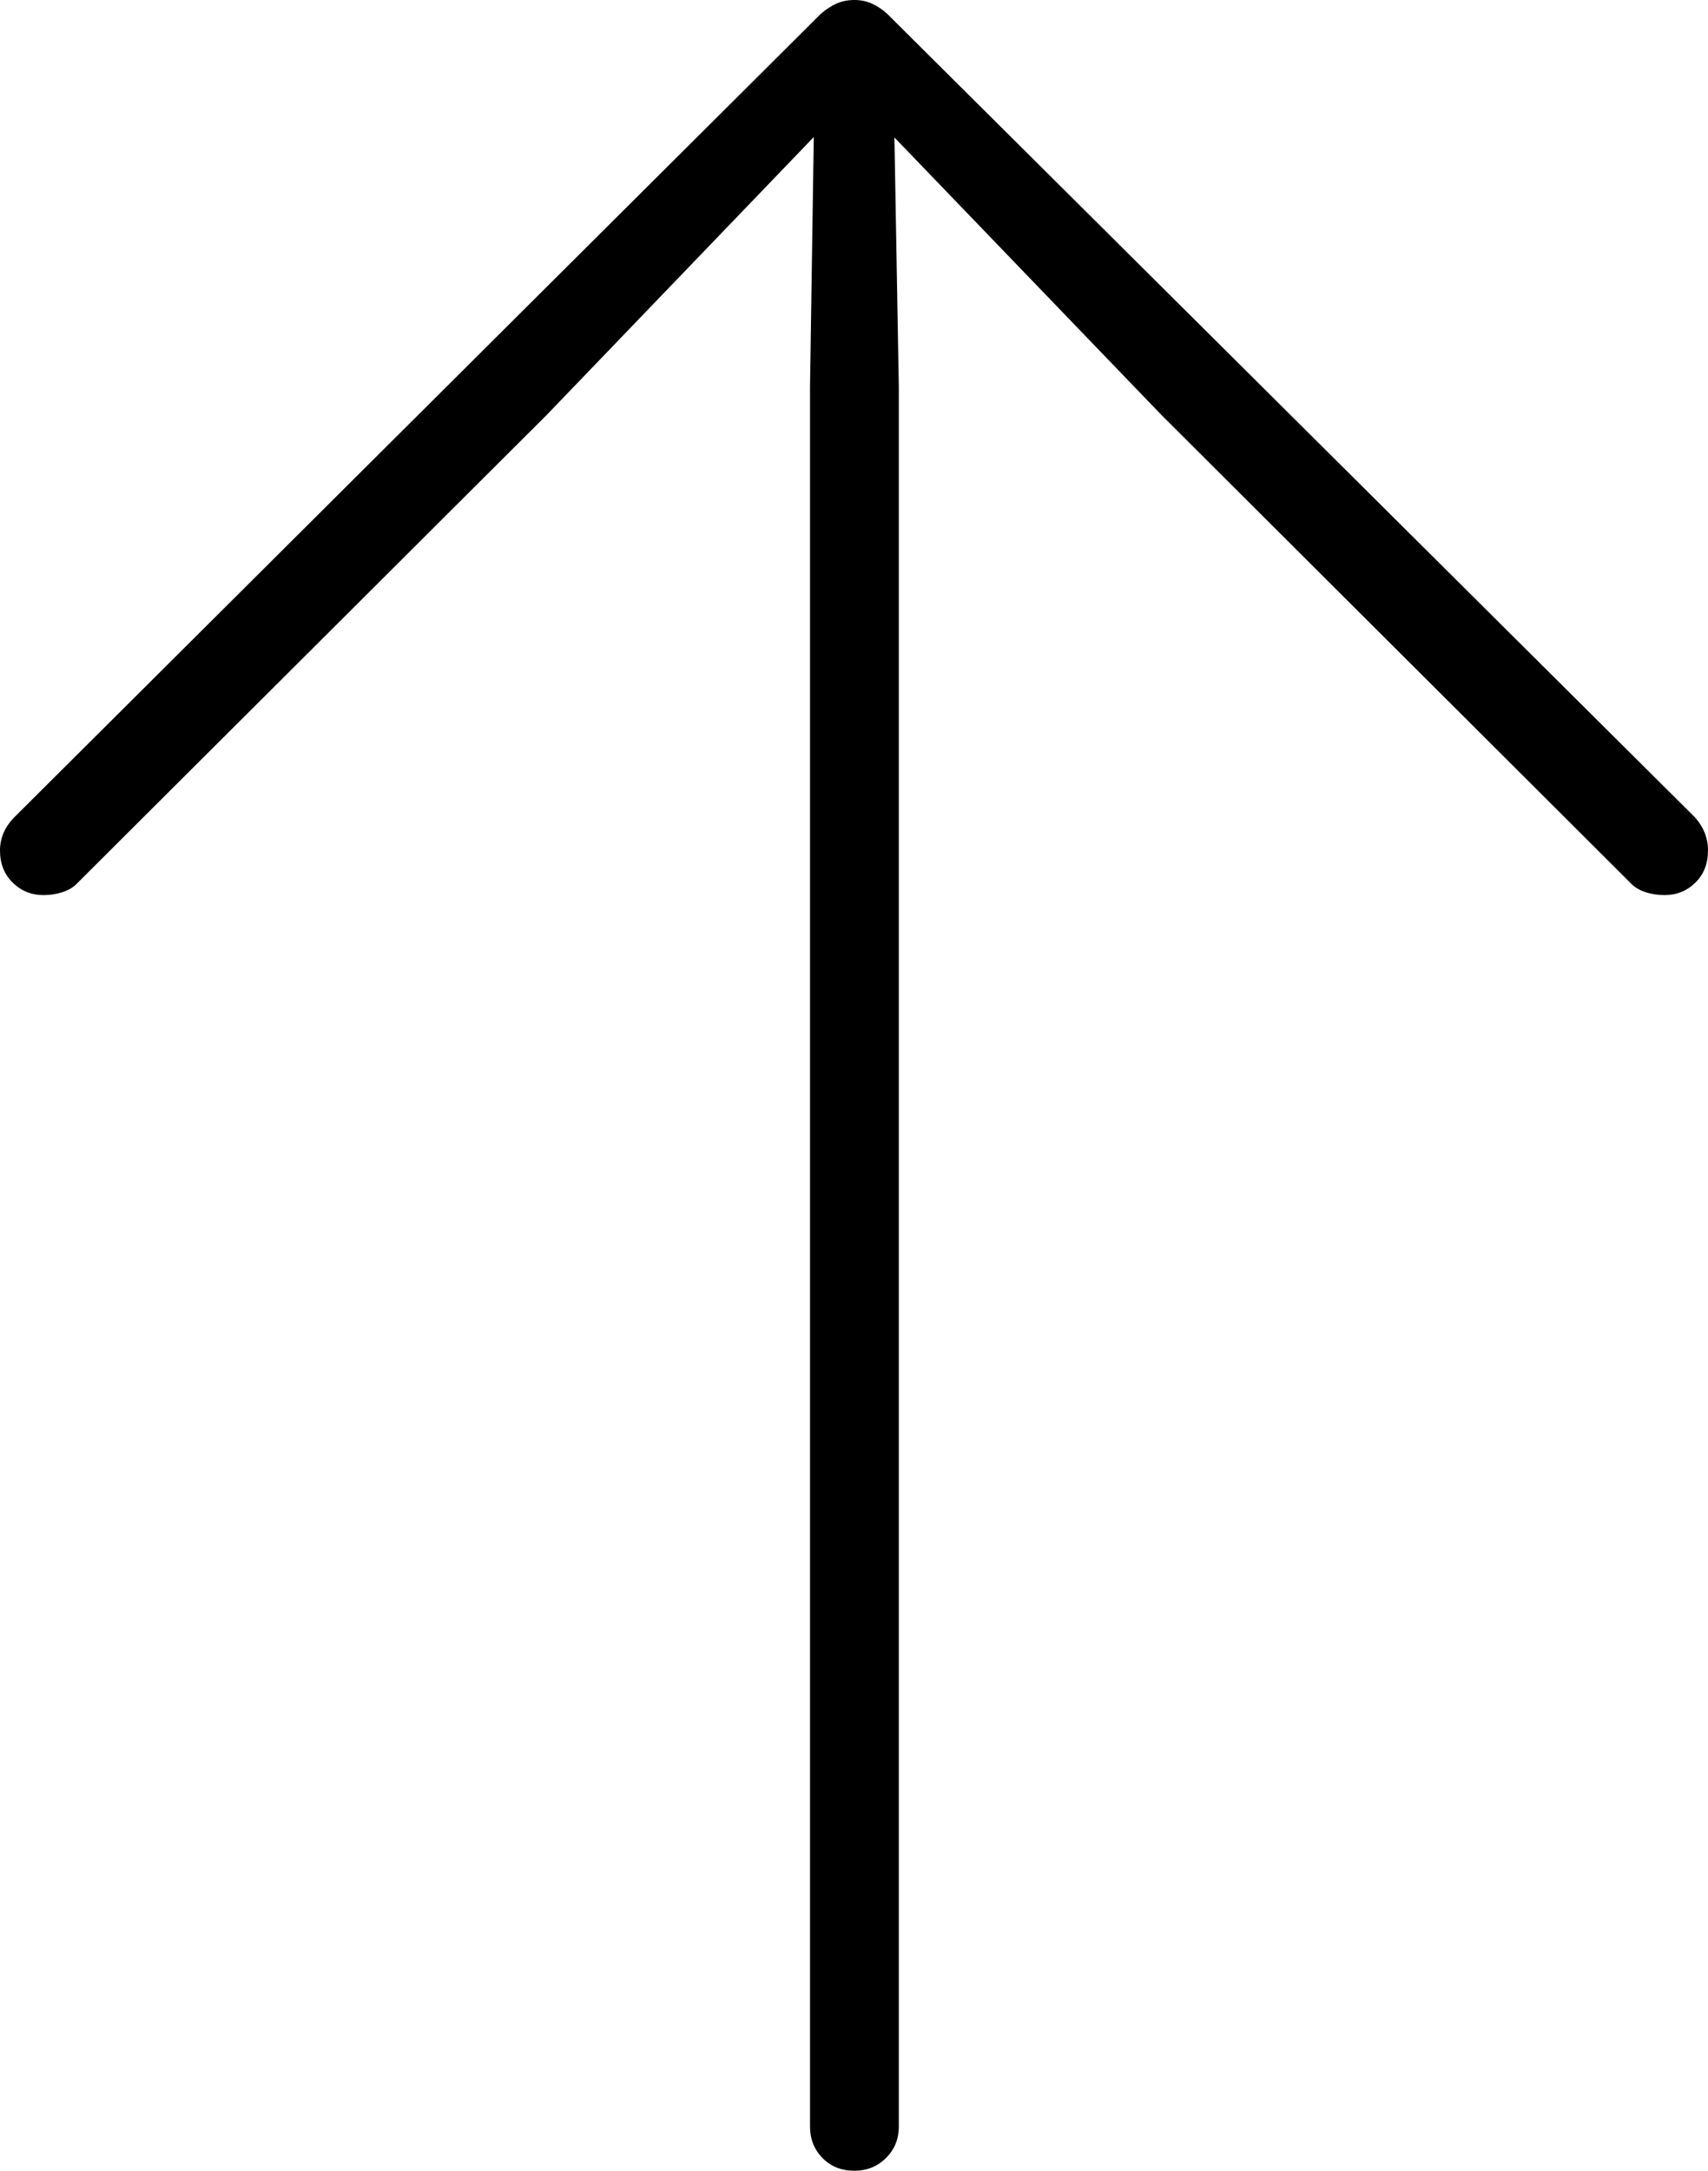 <?xml version="1.0" encoding="UTF-8"?>
<!--Generator: Apple Native CoreSVG 175-->
<!DOCTYPE svg
PUBLIC "-//W3C//DTD SVG 1.1//EN"
       "http://www.w3.org/Graphics/SVG/1.1/DTD/svg11.dtd">
<svg version="1.1" xmlns="http://www.w3.org/2000/svg" xmlns:xlink="http://www.w3.org/1999/xlink" width="14.235" height="18.082">
 <g>
  <rect height="18.082" opacity="0" width="14.235" x="0" y="0"/>
  <path d="M7.121 18.082Q7.277 18.082 7.384 17.976Q7.491 17.87 7.491 17.714L7.491 3.222L7.45 0.895L7.28 0.964L9.682 3.459L13.596 7.362Q13.643 7.409 13.716 7.432Q13.789 7.456 13.873 7.456Q14.024 7.456 14.13 7.352Q14.235 7.249 14.235 7.084Q14.235 6.93 14.126 6.808L7.396 0.117Q7.336 0.062 7.269 0.031Q7.201 0 7.121 0Q7.037 0 6.969 0.031Q6.902 0.062 6.839 0.117L0.119 6.808Q0 6.93 0 7.084Q0 7.249 0.106 7.352Q0.211 7.456 0.362 7.456Q0.446 7.456 0.519 7.432Q0.593 7.409 0.639 7.362L4.554 3.459L6.953 0.964L6.786 0.895L6.751 3.222L6.751 17.714Q6.751 17.87 6.855 17.976Q6.958 18.082 7.121 18.082Z" fill="#000000"/>
 </g>
</svg>
